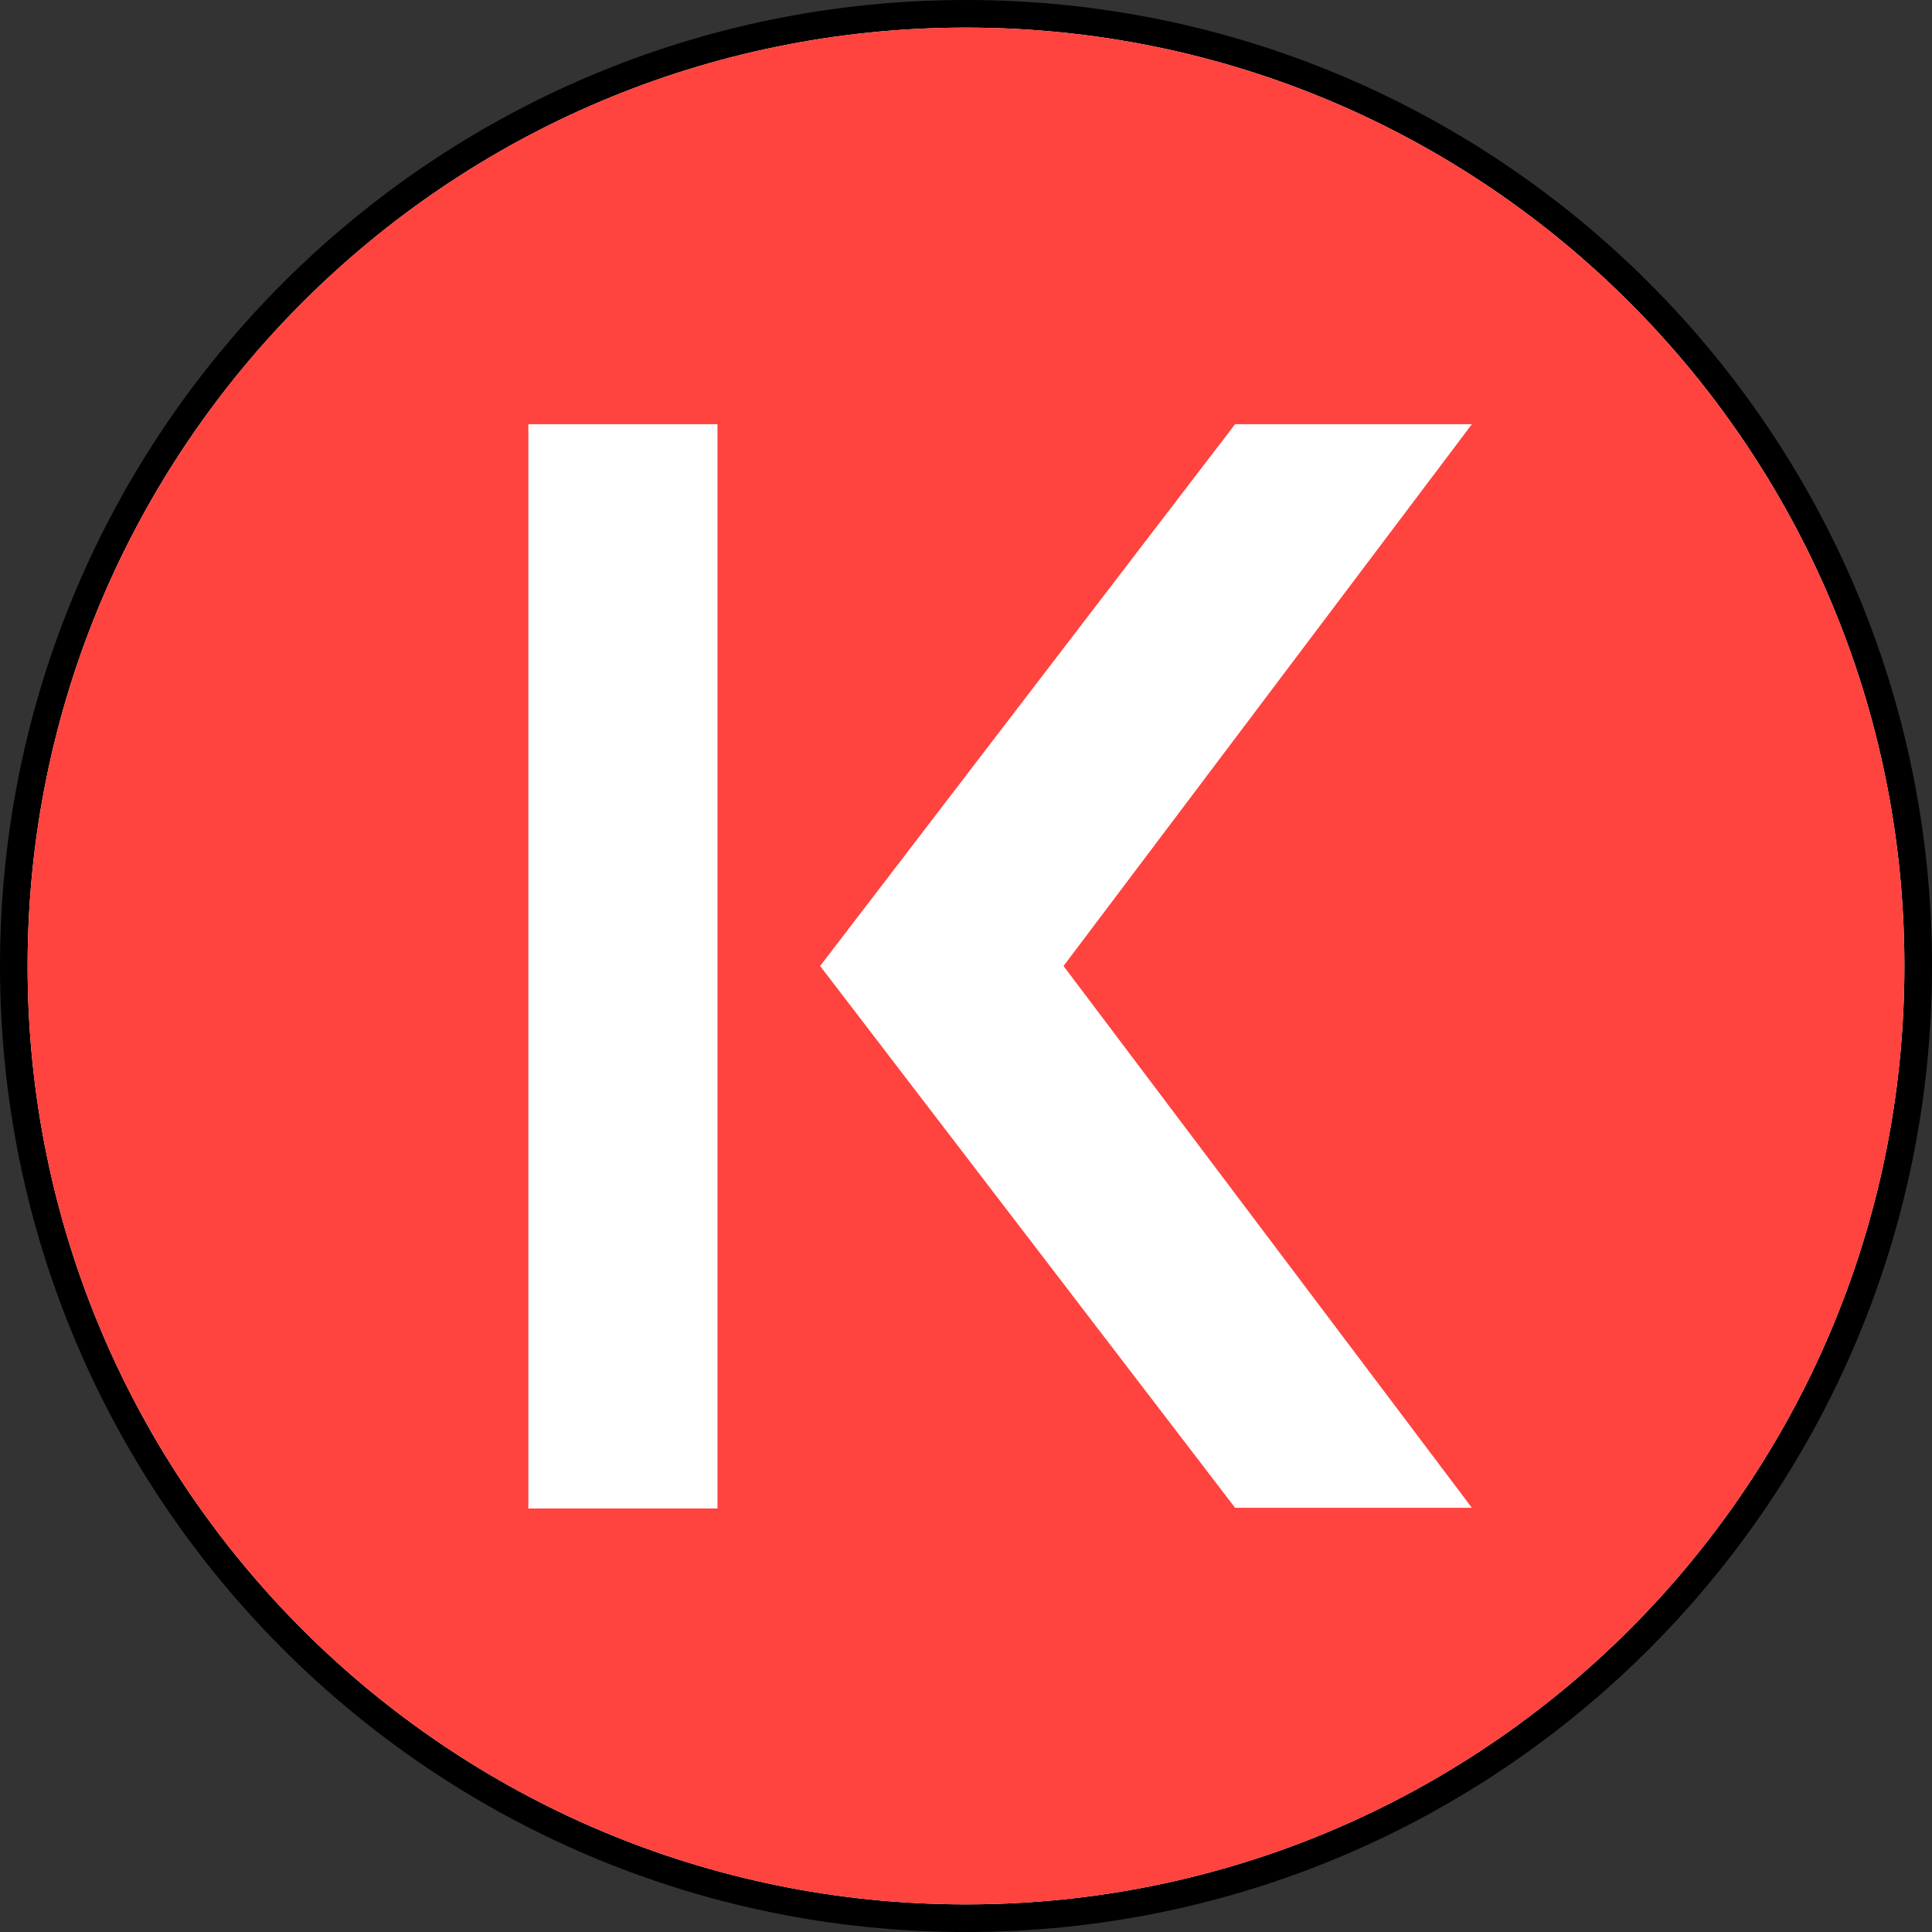 <svg viewBox="0 0 70 70" fill="none" xmlns="http://www.w3.org/2000/svg">
    <rect x="0" y="0" width="70" height="70" fill="#333333" stroke="none"/>
    <g>
        <path
            d="M35 69.5C54.054 69.5 69.5 54.054 69.5 35C69.5 15.946 54.054 0.5 35 0.5C15.946 0.5 0.5 15.946 0.5 35C0.5 54.054 15.946 69.5 35 69.5Z"
            fill="white" stroke="black" />
        <g>
            <path
                d="M35 69C53.778 69 69 53.778 69 35C69 16.222 53.778 1 35 1C16.222 1 1 16.222 1 35C1 53.778 16.222 69 35 69Z"
                fill="#FF433E" />
            <path d="M25.996 15.37H19.143V54.656H25.996V15.37Z" fill="white" />
            <path
                d="M44.749 54.63L29.715 35L44.749 15.37H53.329L38.534 35L53.329 54.63H44.749Z"
                fill="white" />
        </g>
    </g>
    <defs>
        <clipPath id="clip0_272_2">
            <rect width="70" height="70" fill="white" />
        </clipPath>
        <clipPath id="clip1_272_2">
            <rect width="68" height="68" fill="white" transform="translate(1 1)" />
        </clipPath>
    </defs>
</svg>